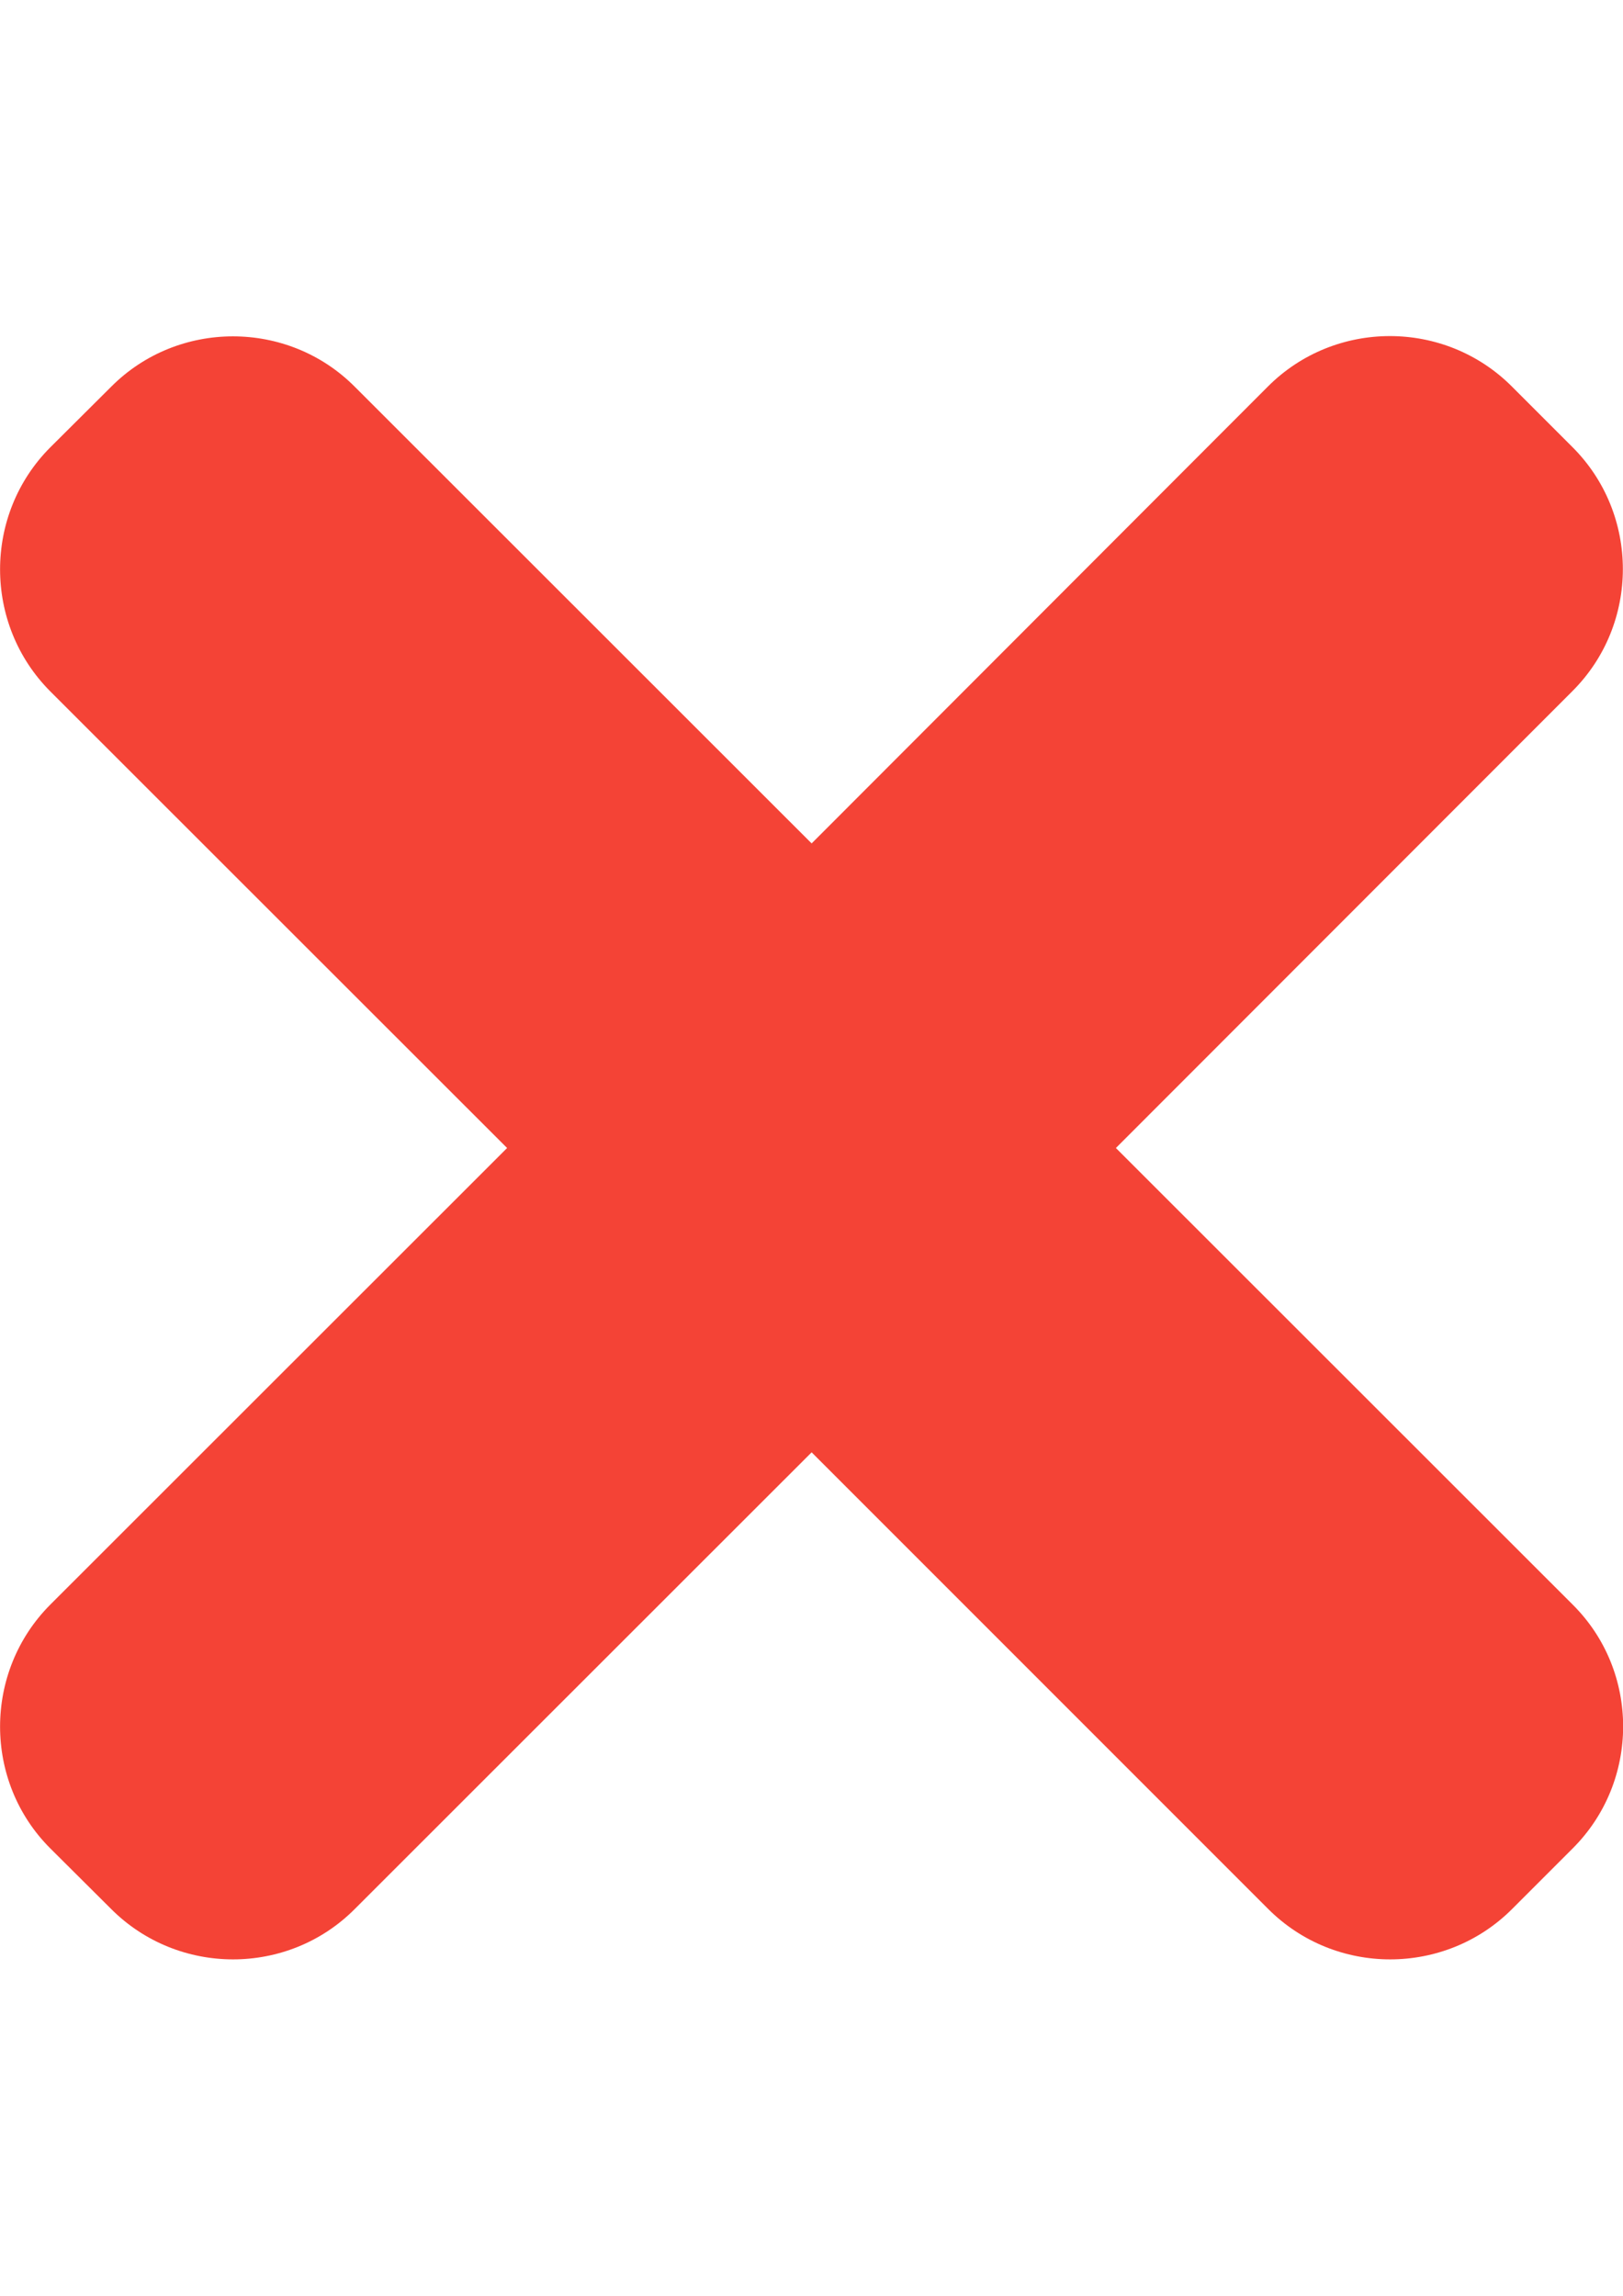 <?xml version="1.0" encoding="utf-8"?>
<!-- Generator: Adobe Illustrator 17.1.0, SVG Export Plug-In . SVG Version: 6.00 Build 0)  -->
<!DOCTYPE svg PUBLIC "-//W3C//DTD SVG 1.1//EN" "http://www.w3.org/Graphics/SVG/1.1/DTD/svg11.dtd">
<svg version="1.1" id="Capa_1" xmlns="http://www.w3.org/2000/svg" xmlns:xlink="http://www.w3.org/1999/xlink" x="0px" y="0px"
	 viewBox="0 0 595.3 841.9" enable-background="new 0 0 595.3 841.9" xml:space="preserve">
<g>
	<path fill="#F44336" d="M409.3,421l167.5-167.6c24.6-24.6,24.6-64.8,0-89.4l-22.3-22.3c-24.6-24.6-64.8-24.6-89.4,0L297.7,309.3
		L130.1,141.8c-24.5-24.6-64.8-24.6-89.3,0l-22.4,22.3c-24.5,24.6-24.5,64.8,0,89.4L186,421L18.4,588.5c-24.5,24.6-24.5,64.8,0,89.3
		l22.4,22.3c24.6,24.6,64.8,24.6,89.3,0l167.6-167.5l167.5,167.5c24.6,24.6,64.8,24.6,89.4,0l22.3-22.3c24.6-24.6,24.6-64.8,0-89.3
		L409.3,421z"/>
</g>
</svg>
